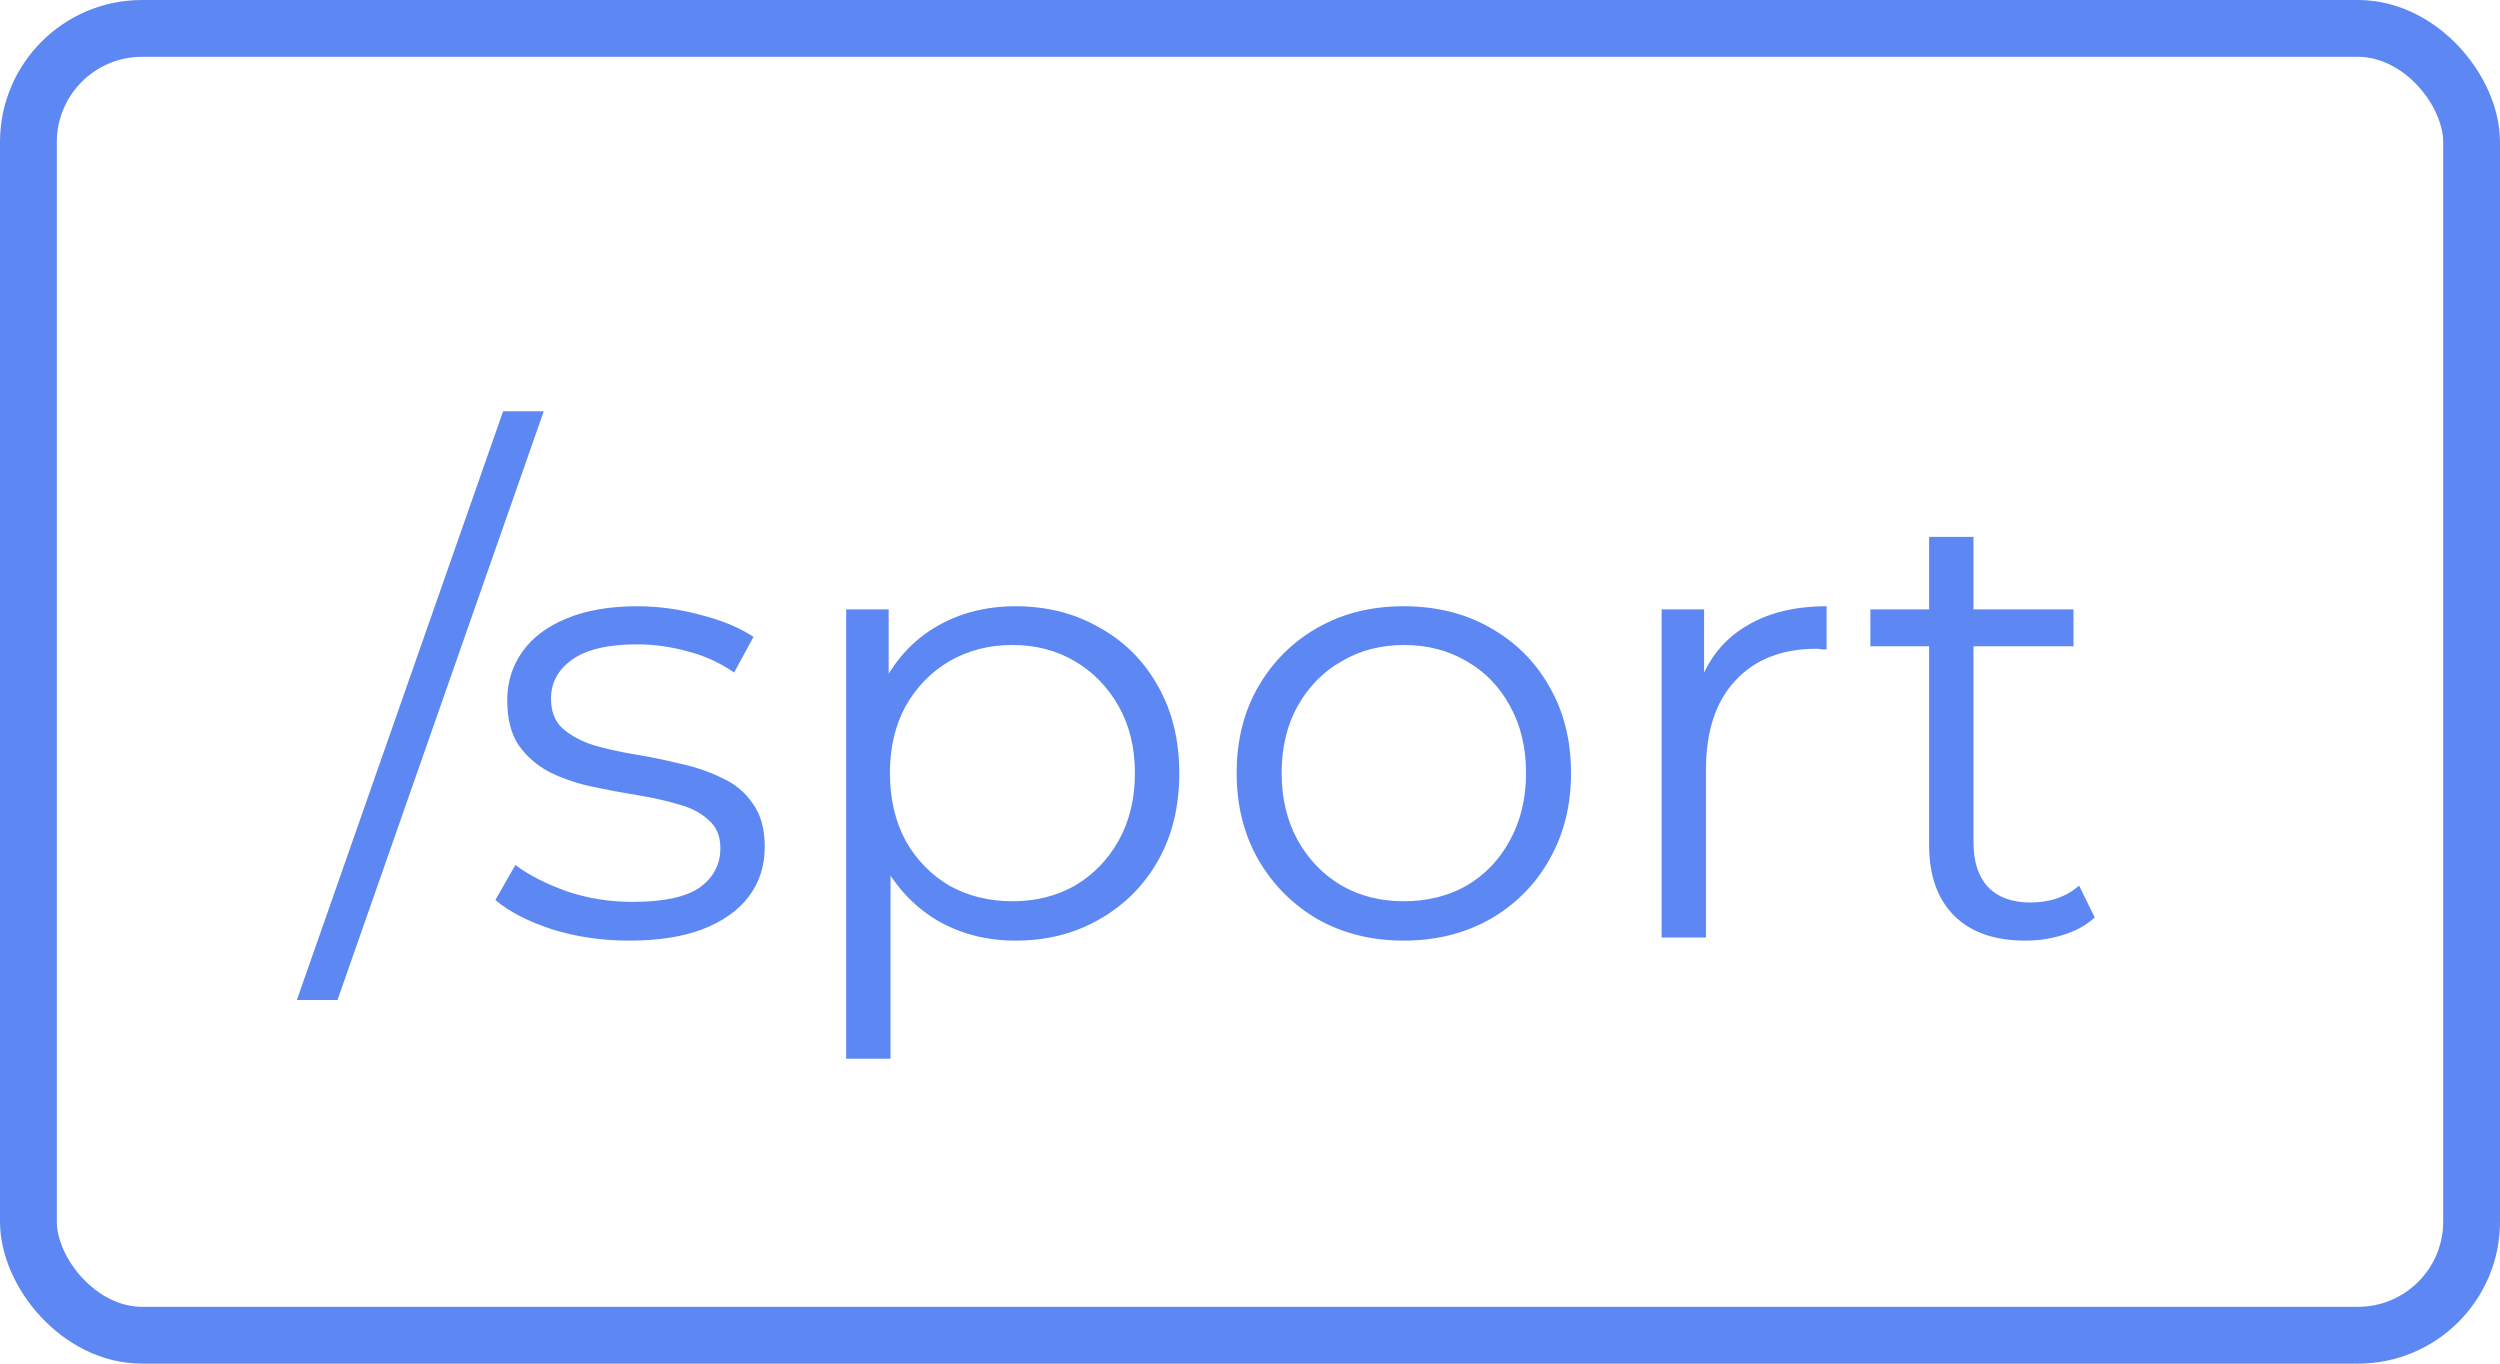 <svg width="88" height="48" viewBox="0 0 88 48" fill="none" xmlns="http://www.w3.org/2000/svg">
<rect x="1" y="1" width="86" height="46" rx="4" stroke="#5D87F2" stroke-width="2" stroke-linejoin="round"/>
<path d="M10.45 35.2L17.71 14.476H19.14L11.88 35.2H10.45ZM22.145 33.11C21.192 33.11 20.29 32.978 19.439 32.714C18.589 32.435 17.921 32.091 17.437 31.68L18.141 30.448C18.611 30.8 19.212 31.108 19.945 31.372C20.679 31.621 21.449 31.746 22.255 31.746C23.355 31.746 24.147 31.577 24.631 31.24C25.115 30.888 25.357 30.426 25.357 29.854C25.357 29.429 25.218 29.099 24.939 28.864C24.675 28.615 24.323 28.431 23.883 28.314C23.443 28.182 22.952 28.072 22.409 27.984C21.867 27.896 21.324 27.793 20.781 27.676C20.253 27.559 19.769 27.39 19.329 27.17C18.889 26.935 18.53 26.62 18.251 26.224C17.987 25.828 17.855 25.3 17.855 24.64C17.855 24.009 18.031 23.445 18.383 22.946C18.735 22.447 19.249 22.059 19.923 21.78C20.613 21.487 21.449 21.34 22.431 21.34C23.179 21.34 23.927 21.443 24.675 21.648C25.423 21.839 26.039 22.095 26.523 22.418L25.841 23.672C25.328 23.32 24.778 23.071 24.191 22.924C23.605 22.763 23.018 22.682 22.431 22.682C21.39 22.682 20.62 22.865 20.121 23.232C19.637 23.584 19.395 24.039 19.395 24.596C19.395 25.036 19.527 25.381 19.791 25.63C20.07 25.879 20.429 26.077 20.869 26.224C21.324 26.356 21.815 26.466 22.343 26.554C22.886 26.642 23.421 26.752 23.949 26.884C24.492 27.001 24.983 27.17 25.423 27.39C25.878 27.595 26.237 27.896 26.501 28.292C26.78 28.673 26.919 29.179 26.919 29.81C26.919 30.485 26.729 31.071 26.347 31.57C25.981 32.054 25.438 32.435 24.719 32.714C24.015 32.978 23.157 33.11 22.145 33.11ZM35.747 33.11C34.75 33.11 33.848 32.883 33.041 32.428C32.235 31.959 31.589 31.291 31.105 30.426C30.636 29.546 30.401 28.475 30.401 27.214C30.401 25.953 30.636 24.889 31.105 24.024C31.575 23.144 32.213 22.477 33.019 22.022C33.826 21.567 34.735 21.34 35.747 21.34C36.847 21.34 37.83 21.589 38.695 22.088C39.575 22.572 40.265 23.261 40.763 24.156C41.262 25.036 41.511 26.055 41.511 27.214C41.511 28.387 41.262 29.414 40.763 30.294C40.265 31.174 39.575 31.863 38.695 32.362C37.83 32.861 36.847 33.11 35.747 33.11ZM29.785 37.268V21.45H31.281V24.926L31.127 27.236L31.347 29.568V37.268H29.785ZM35.637 31.724C36.459 31.724 37.192 31.541 37.837 31.174C38.483 30.793 38.996 30.265 39.377 29.59C39.759 28.901 39.949 28.109 39.949 27.214C39.949 26.319 39.759 25.535 39.377 24.86C38.996 24.185 38.483 23.657 37.837 23.276C37.192 22.895 36.459 22.704 35.637 22.704C34.816 22.704 34.075 22.895 33.415 23.276C32.77 23.657 32.257 24.185 31.875 24.86C31.509 25.535 31.325 26.319 31.325 27.214C31.325 28.109 31.509 28.901 31.875 29.59C32.257 30.265 32.77 30.793 33.415 31.174C34.075 31.541 34.816 31.724 35.637 31.724ZM49.404 33.11C48.289 33.11 47.284 32.861 46.39 32.362C45.51 31.849 44.813 31.152 44.3 30.272C43.786 29.377 43.53 28.358 43.53 27.214C43.53 26.055 43.786 25.036 44.3 24.156C44.813 23.276 45.51 22.587 46.39 22.088C47.27 21.589 48.274 21.34 49.404 21.34C50.548 21.34 51.56 21.589 52.44 22.088C53.334 22.587 54.031 23.276 54.53 24.156C55.043 25.036 55.3 26.055 55.3 27.214C55.3 28.358 55.043 29.377 54.53 30.272C54.031 31.152 53.334 31.849 52.44 32.362C51.545 32.861 50.533 33.11 49.404 33.11ZM49.404 31.724C50.24 31.724 50.98 31.541 51.626 31.174C52.271 30.793 52.777 30.265 53.144 29.59C53.525 28.901 53.716 28.109 53.716 27.214C53.716 26.305 53.525 25.513 53.144 24.838C52.777 24.163 52.271 23.643 51.626 23.276C50.98 22.895 50.247 22.704 49.426 22.704C48.604 22.704 47.871 22.895 47.226 23.276C46.58 23.643 46.067 24.163 45.686 24.838C45.304 25.513 45.114 26.305 45.114 27.214C45.114 28.109 45.304 28.901 45.686 29.59C46.067 30.265 46.58 30.793 47.226 31.174C47.871 31.541 48.597 31.724 49.404 31.724ZM58.489 33V21.45H59.984V24.596L59.831 24.046C60.153 23.166 60.696 22.499 61.459 22.044C62.221 21.575 63.167 21.34 64.296 21.34V22.858C64.238 22.858 64.179 22.858 64.121 22.858C64.062 22.843 64.003 22.836 63.944 22.836C62.727 22.836 61.774 23.21 61.084 23.958C60.395 24.691 60.05 25.74 60.05 27.104V33H58.489ZM71.293 33.11C70.208 33.11 69.372 32.817 68.785 32.23C68.198 31.643 67.905 30.815 67.905 29.744V18.898H69.467V29.656C69.467 30.331 69.636 30.851 69.973 31.218C70.325 31.585 70.824 31.768 71.469 31.768C72.158 31.768 72.73 31.57 73.185 31.174L73.735 32.296C73.427 32.575 73.053 32.78 72.613 32.912C72.188 33.044 71.748 33.11 71.293 33.11ZM65.837 22.748V21.45H72.987V22.748H65.837Z" fill="#5D87F2"/>
</svg>
